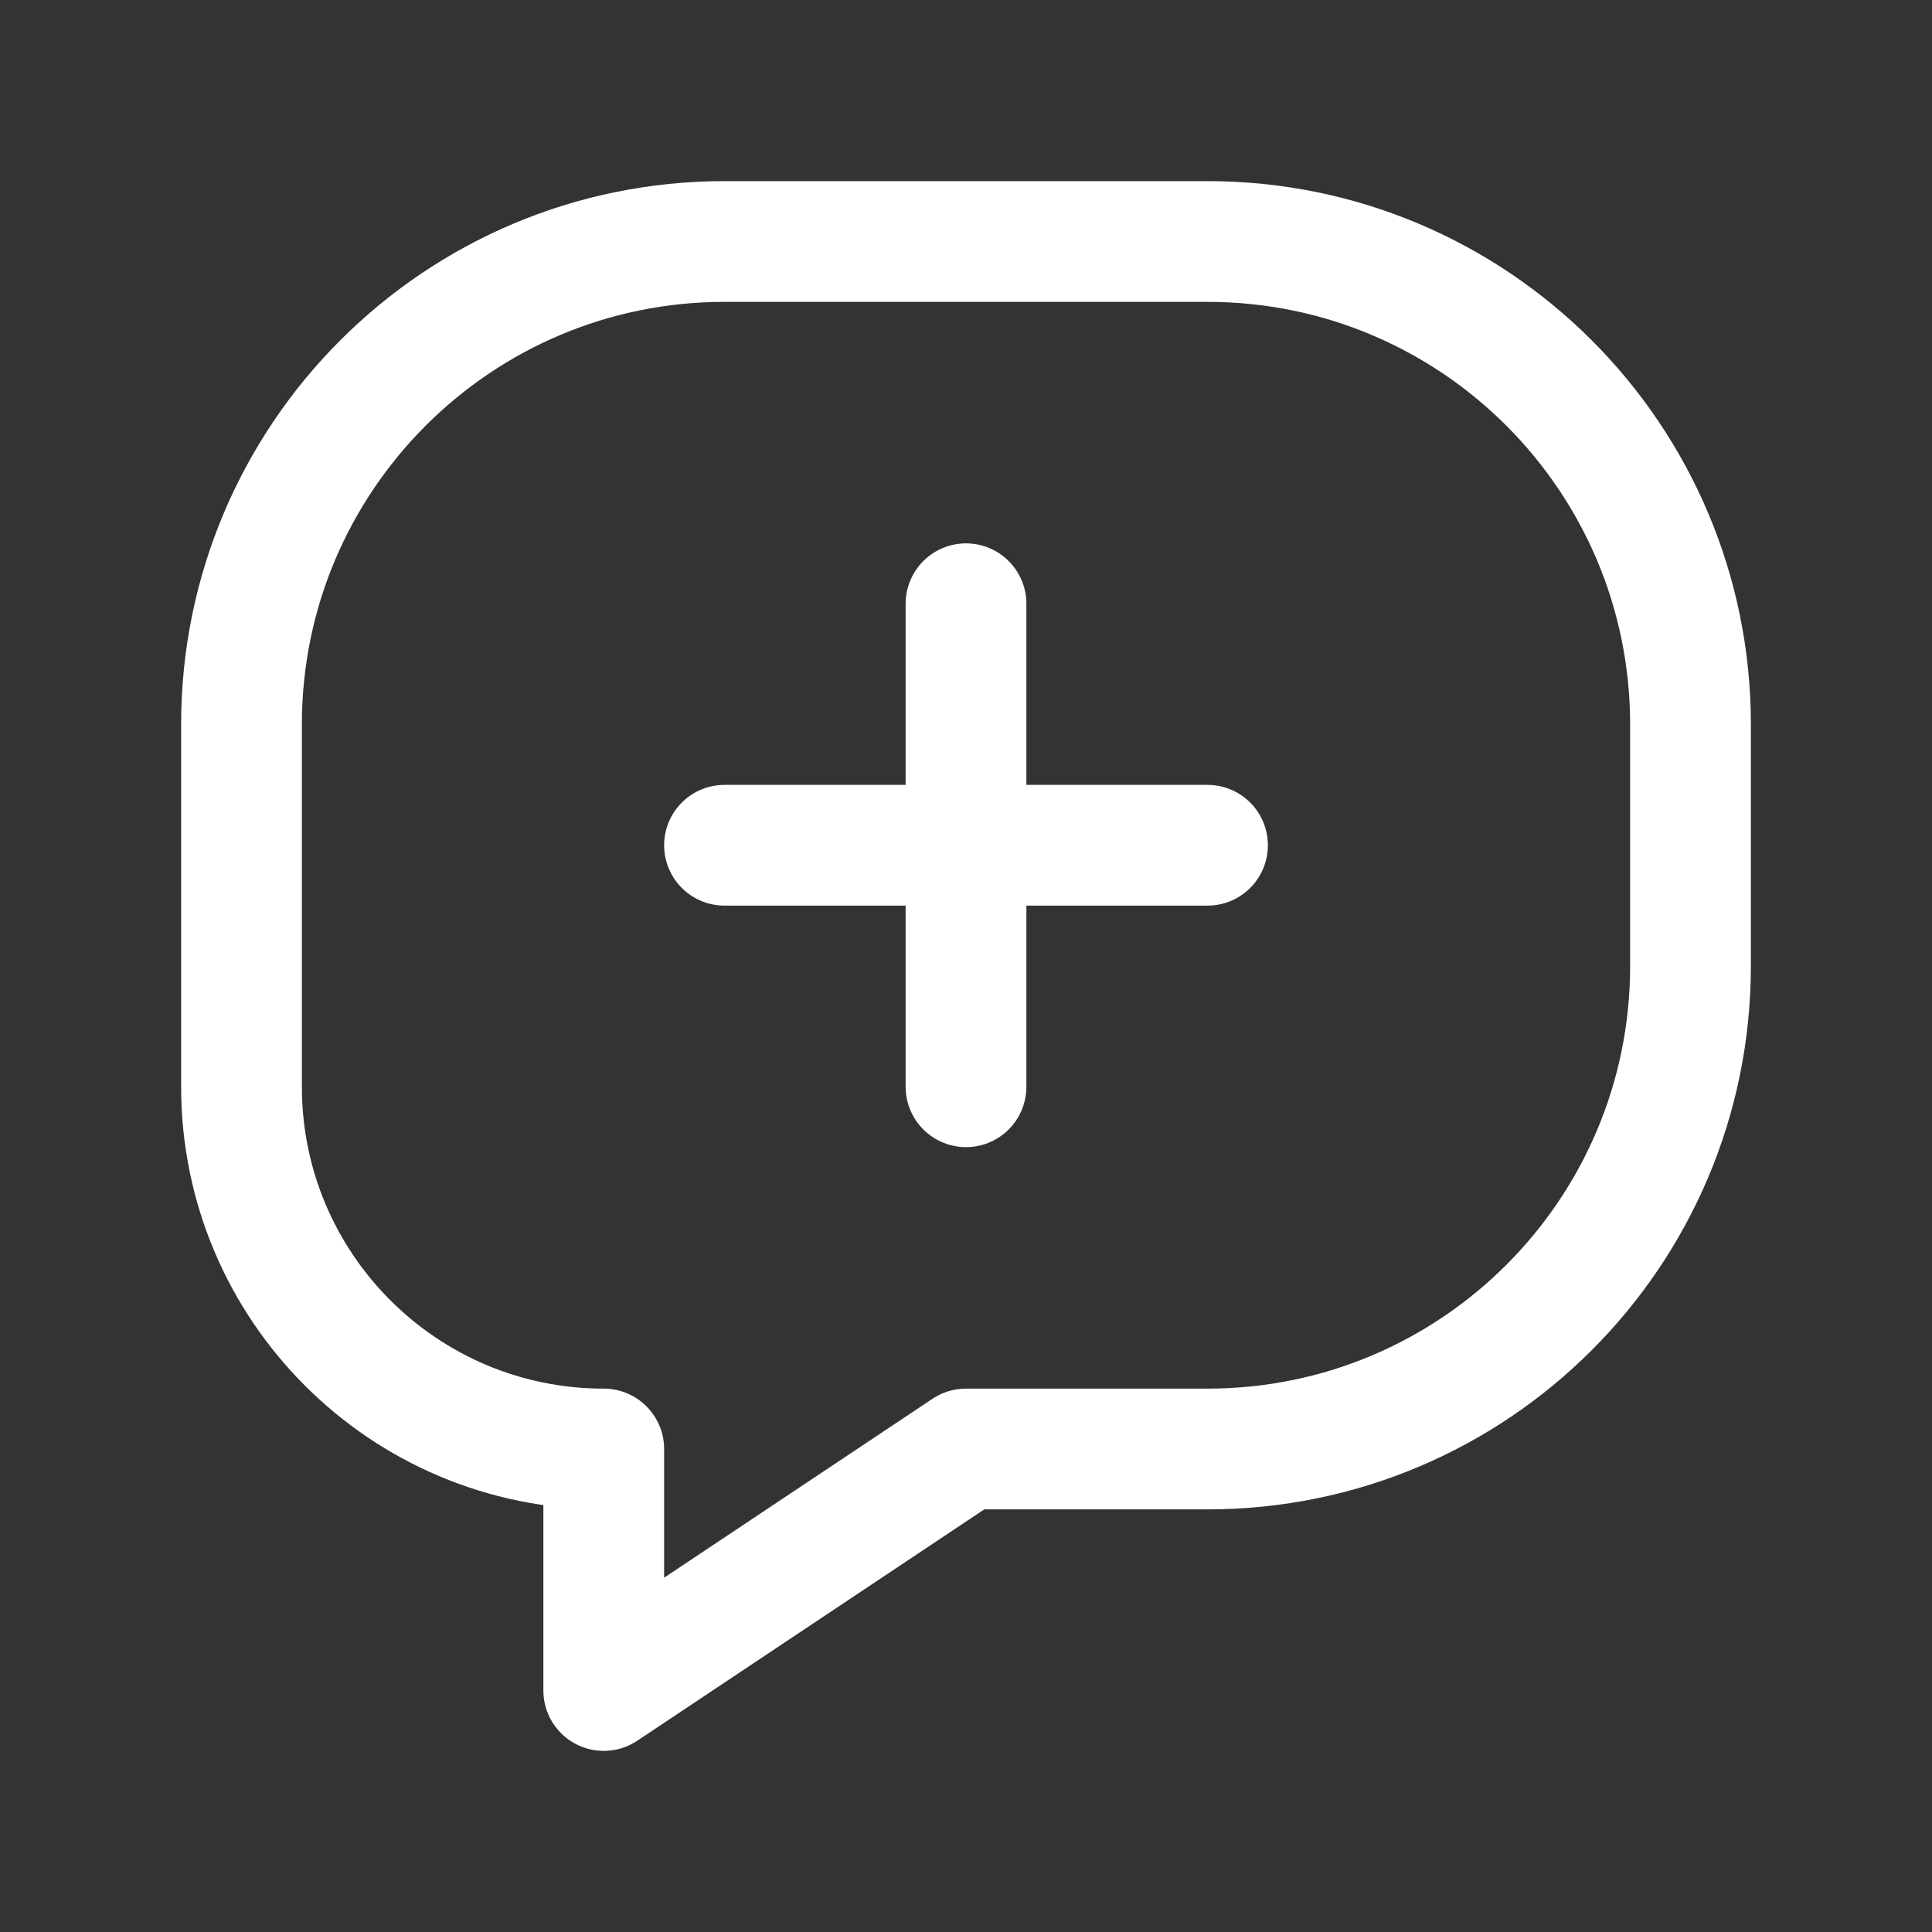 <?xml version="1.0" encoding="UTF-8"?>
<svg width="32" height="32" viewBox="0 0 32 32" fill="none" xmlns="http://www.w3.org/2000/svg">
  <rect x="0" y="0" width="32" height="32" fill="#333333" stroke="none"/>
  <path d="M4 12C4 7.582 7.582 4 12 4H20C24.418 4 28 7.582 28 12V16C28 20.418 24.418 24 20 24H16L10 28V24C6.686 24 4 21.314 4 18V12Z" stroke="white" stroke-width="2" stroke-linejoin="round"/>
  <path d="M12 14H20" stroke="white" stroke-width="2" stroke-linecap="round"/>
  <path d="M16 10V18" stroke="white" stroke-width="2" stroke-linecap="round"/>
</svg> 